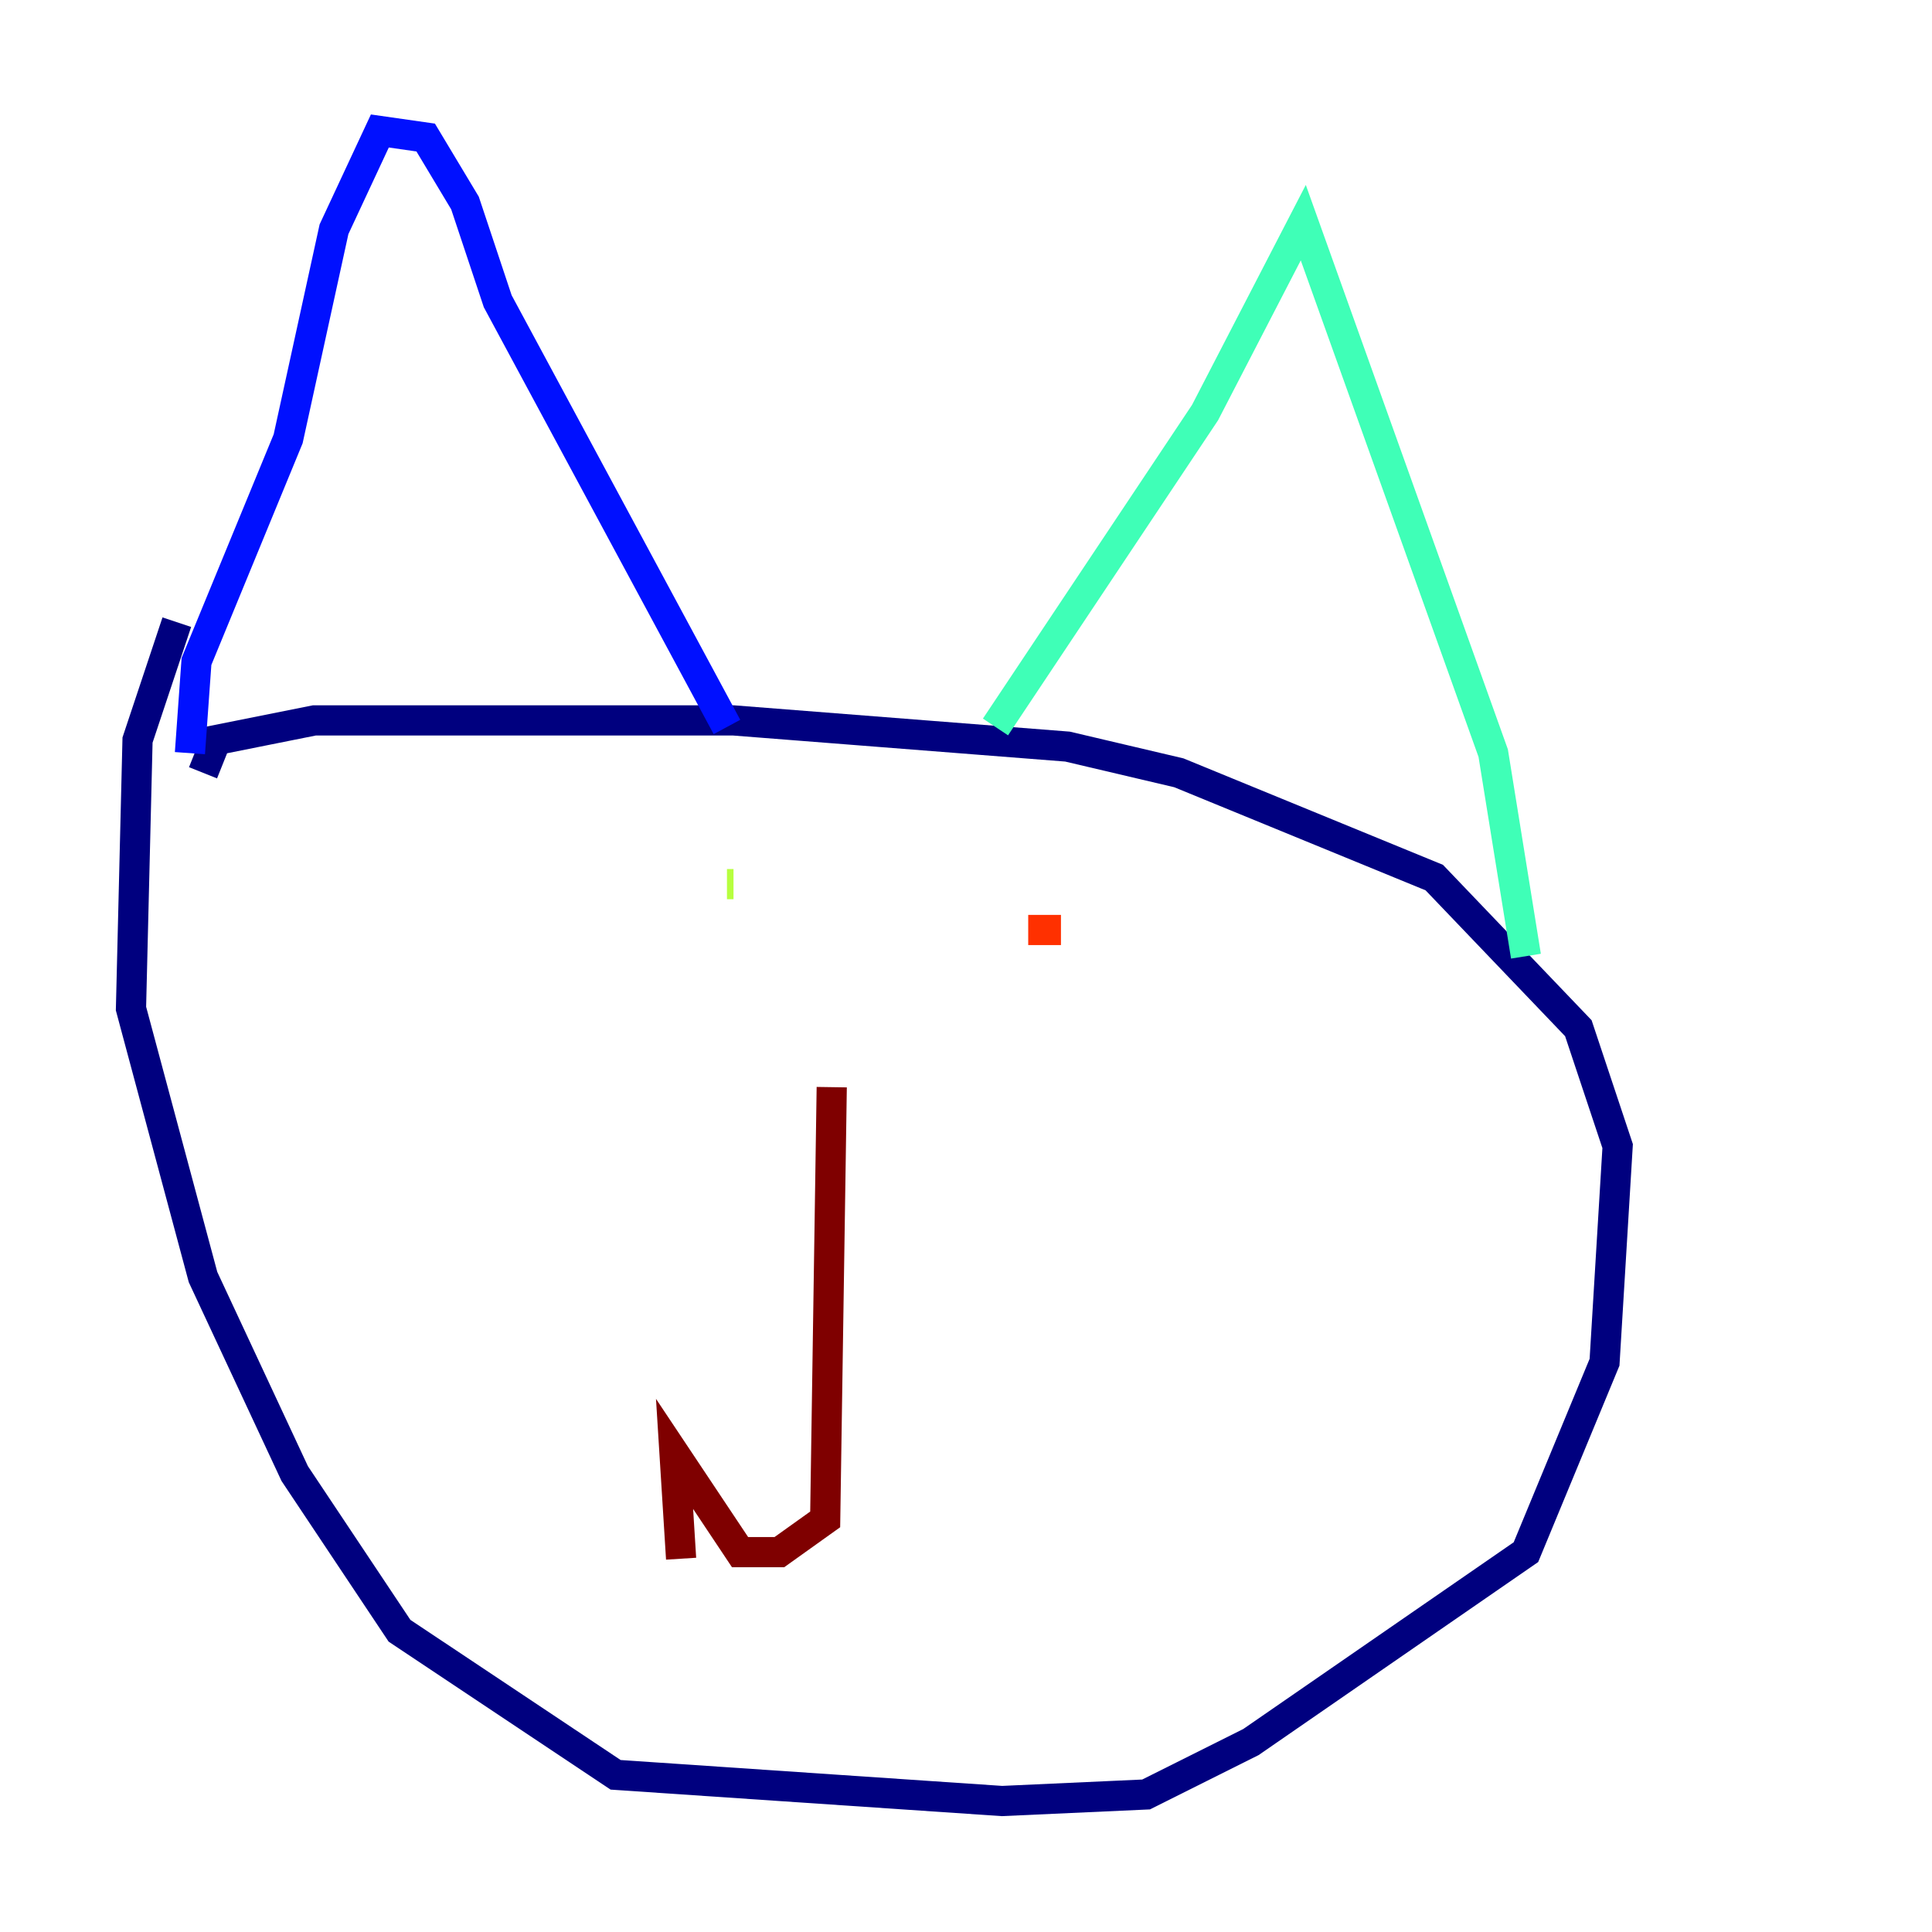 <?xml version="1.0" encoding="utf-8" ?>
<svg baseProfile="tiny" height="128" version="1.2" viewBox="0,0,128,128" width="128" xmlns="http://www.w3.org/2000/svg" xmlns:ev="http://www.w3.org/2001/xml-events" xmlns:xlink="http://www.w3.org/1999/xlink"><defs /><polyline fill="none" points="11.715,41.22 9.112,49.031 8.678,66.82 13.451,84.61 19.525,97.627 26.468,108.041 40.786,117.586 66.386,119.322 75.932,118.888 82.875,115.417 101.098,102.834 106.305,90.251 107.173,75.932 104.57,68.122 95.024,58.142 78.102,51.2 70.725,49.464 48.597,47.729 20.827,47.729 14.319,49.031 13.451,51.2" stroke="#00007f" stroke-width="2" /><polyline fill="none" points="12.583,49.898 13.017,43.824 19.091,29.071 22.129,15.186 25.166,8.678 28.203,9.112 30.807,13.451 32.976,19.959 48.163,48.163" stroke="#0010ff" stroke-width="2" /><polyline fill="none" points="66.386,48.163 66.386,48.163" stroke="#00a4ff" stroke-width="2" /><polyline fill="none" points="65.953,48.163 79.837,27.336 86.346,14.752 98.929,49.898 101.098,63.349" stroke="#3fffb7" stroke-width="2" /><polyline fill="none" points="48.163,58.576 48.597,58.576" stroke="#b7ff3f" stroke-width="2" /><polyline fill="none" points="80.271,66.386 80.271,66.386" stroke="#ffb900" stroke-width="2" /><polyline fill="none" points="68.122,61.614 70.291,61.614" stroke="#ff3000" stroke-width="2" /><polyline fill="none" points="55.105,72.027 54.671,100.664 51.634,102.834 49.031,102.834 44.691,96.325 45.125,103.268" stroke="#7f0000" stroke-width="2" /></svg>